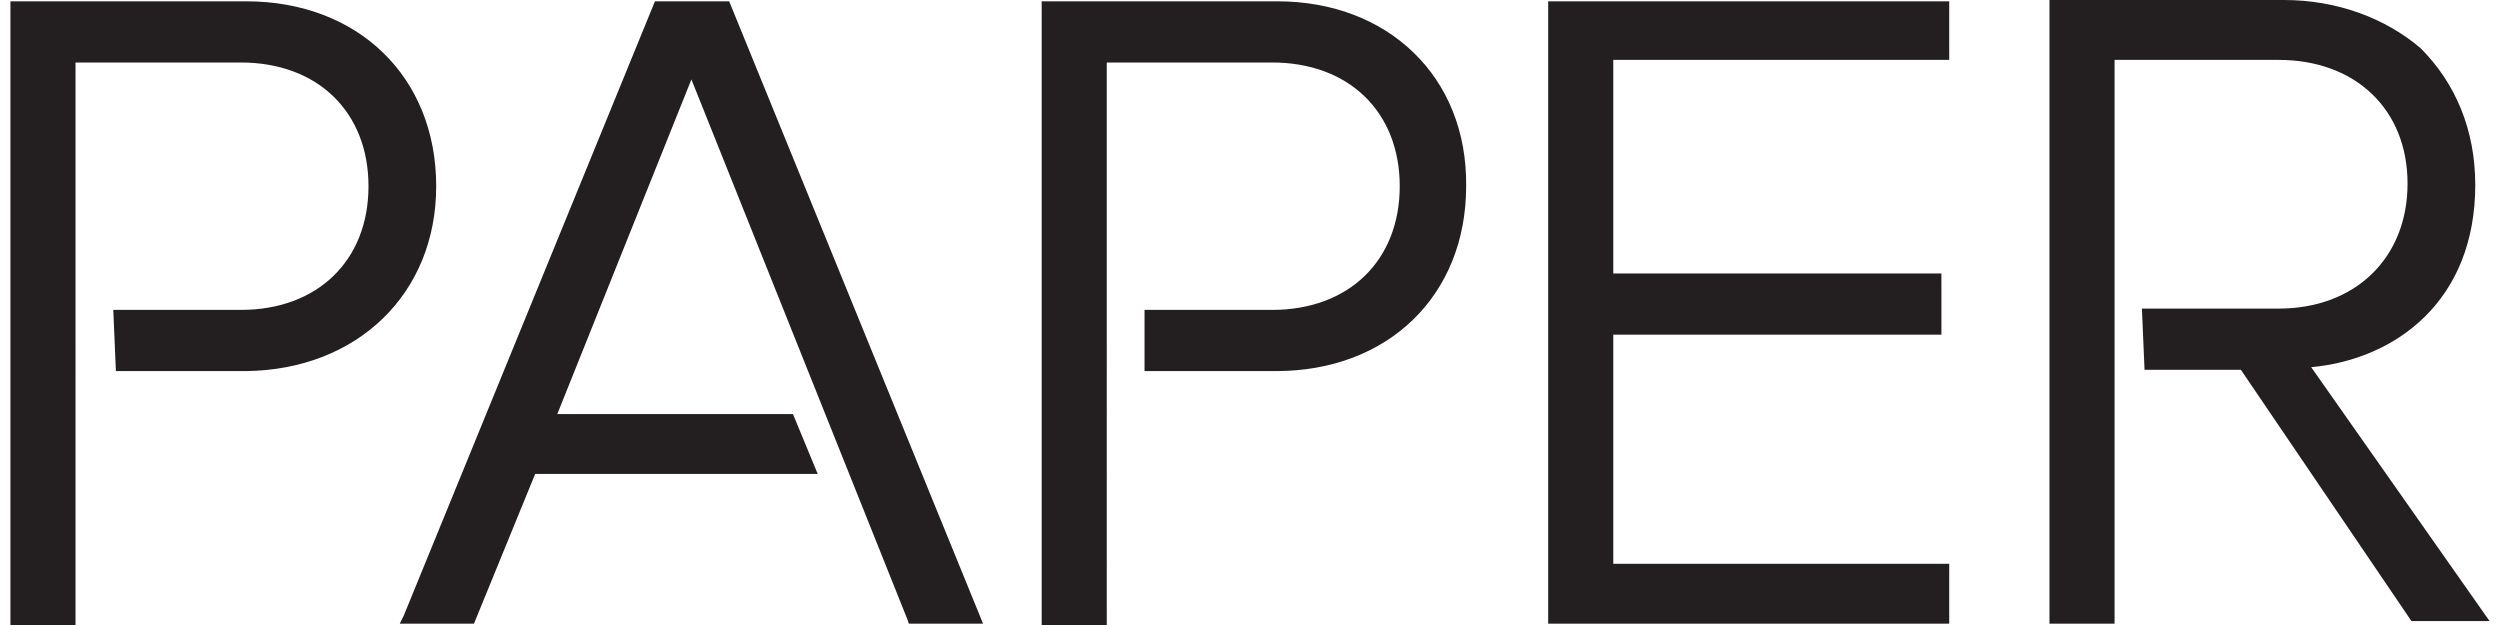 <svg viewBox="0 0 192 48" xmlns="http://www.w3.org/2000/svg"><g fill="#231F20" fill-rule="evenodd"><path d="M50.3.1L31 47.3l-.3.6h5.7l4.7-11.5h21.7l-1.9-4.6H42.8L53.1 6.1l16.6 41.5.1.3h5.7L56 .1zM33.5 14.3c0-8.4-6-14.2-14.6-14.2H.8V48h5V4.8h12.7c5.9 0 9.8 3.8 9.8 9.5s-3.9 9.5-9.8 9.5H8.7l.2 4.7h10c8.5-.1 14.6-5.9 14.6-14.2zM118.9 47.9h30.8v-4.6h-25.8V25.7h25.2V21h-25.2V4.6h25.8V.1h-30.8zM98.1.1H80V48h5V4.8h12.7c5.9 0 9.8 3.8 9.8 9.5s-3.9 9.5-9.8 9.5h-9.8v4.7H98c8.6 0 14.6-5.8 14.6-14.2.1-8.4-6-14.2-14.5-14.2zM177.5 28.2c6.5-.6 12.6-5.1 12.6-14 0-4.2-1.5-7.8-4.2-10.5-2.7-2.3-6.4-3.7-10.5-3.7h-18v47.9h5V4.6H175c5.9 0 9.9 3.8 9.9 9.5s-4 9.6-9.9 9.6h-10.5l.2 4.7h7.4l13.1 19.3h6l-13.7-19.5z"/></g></svg>